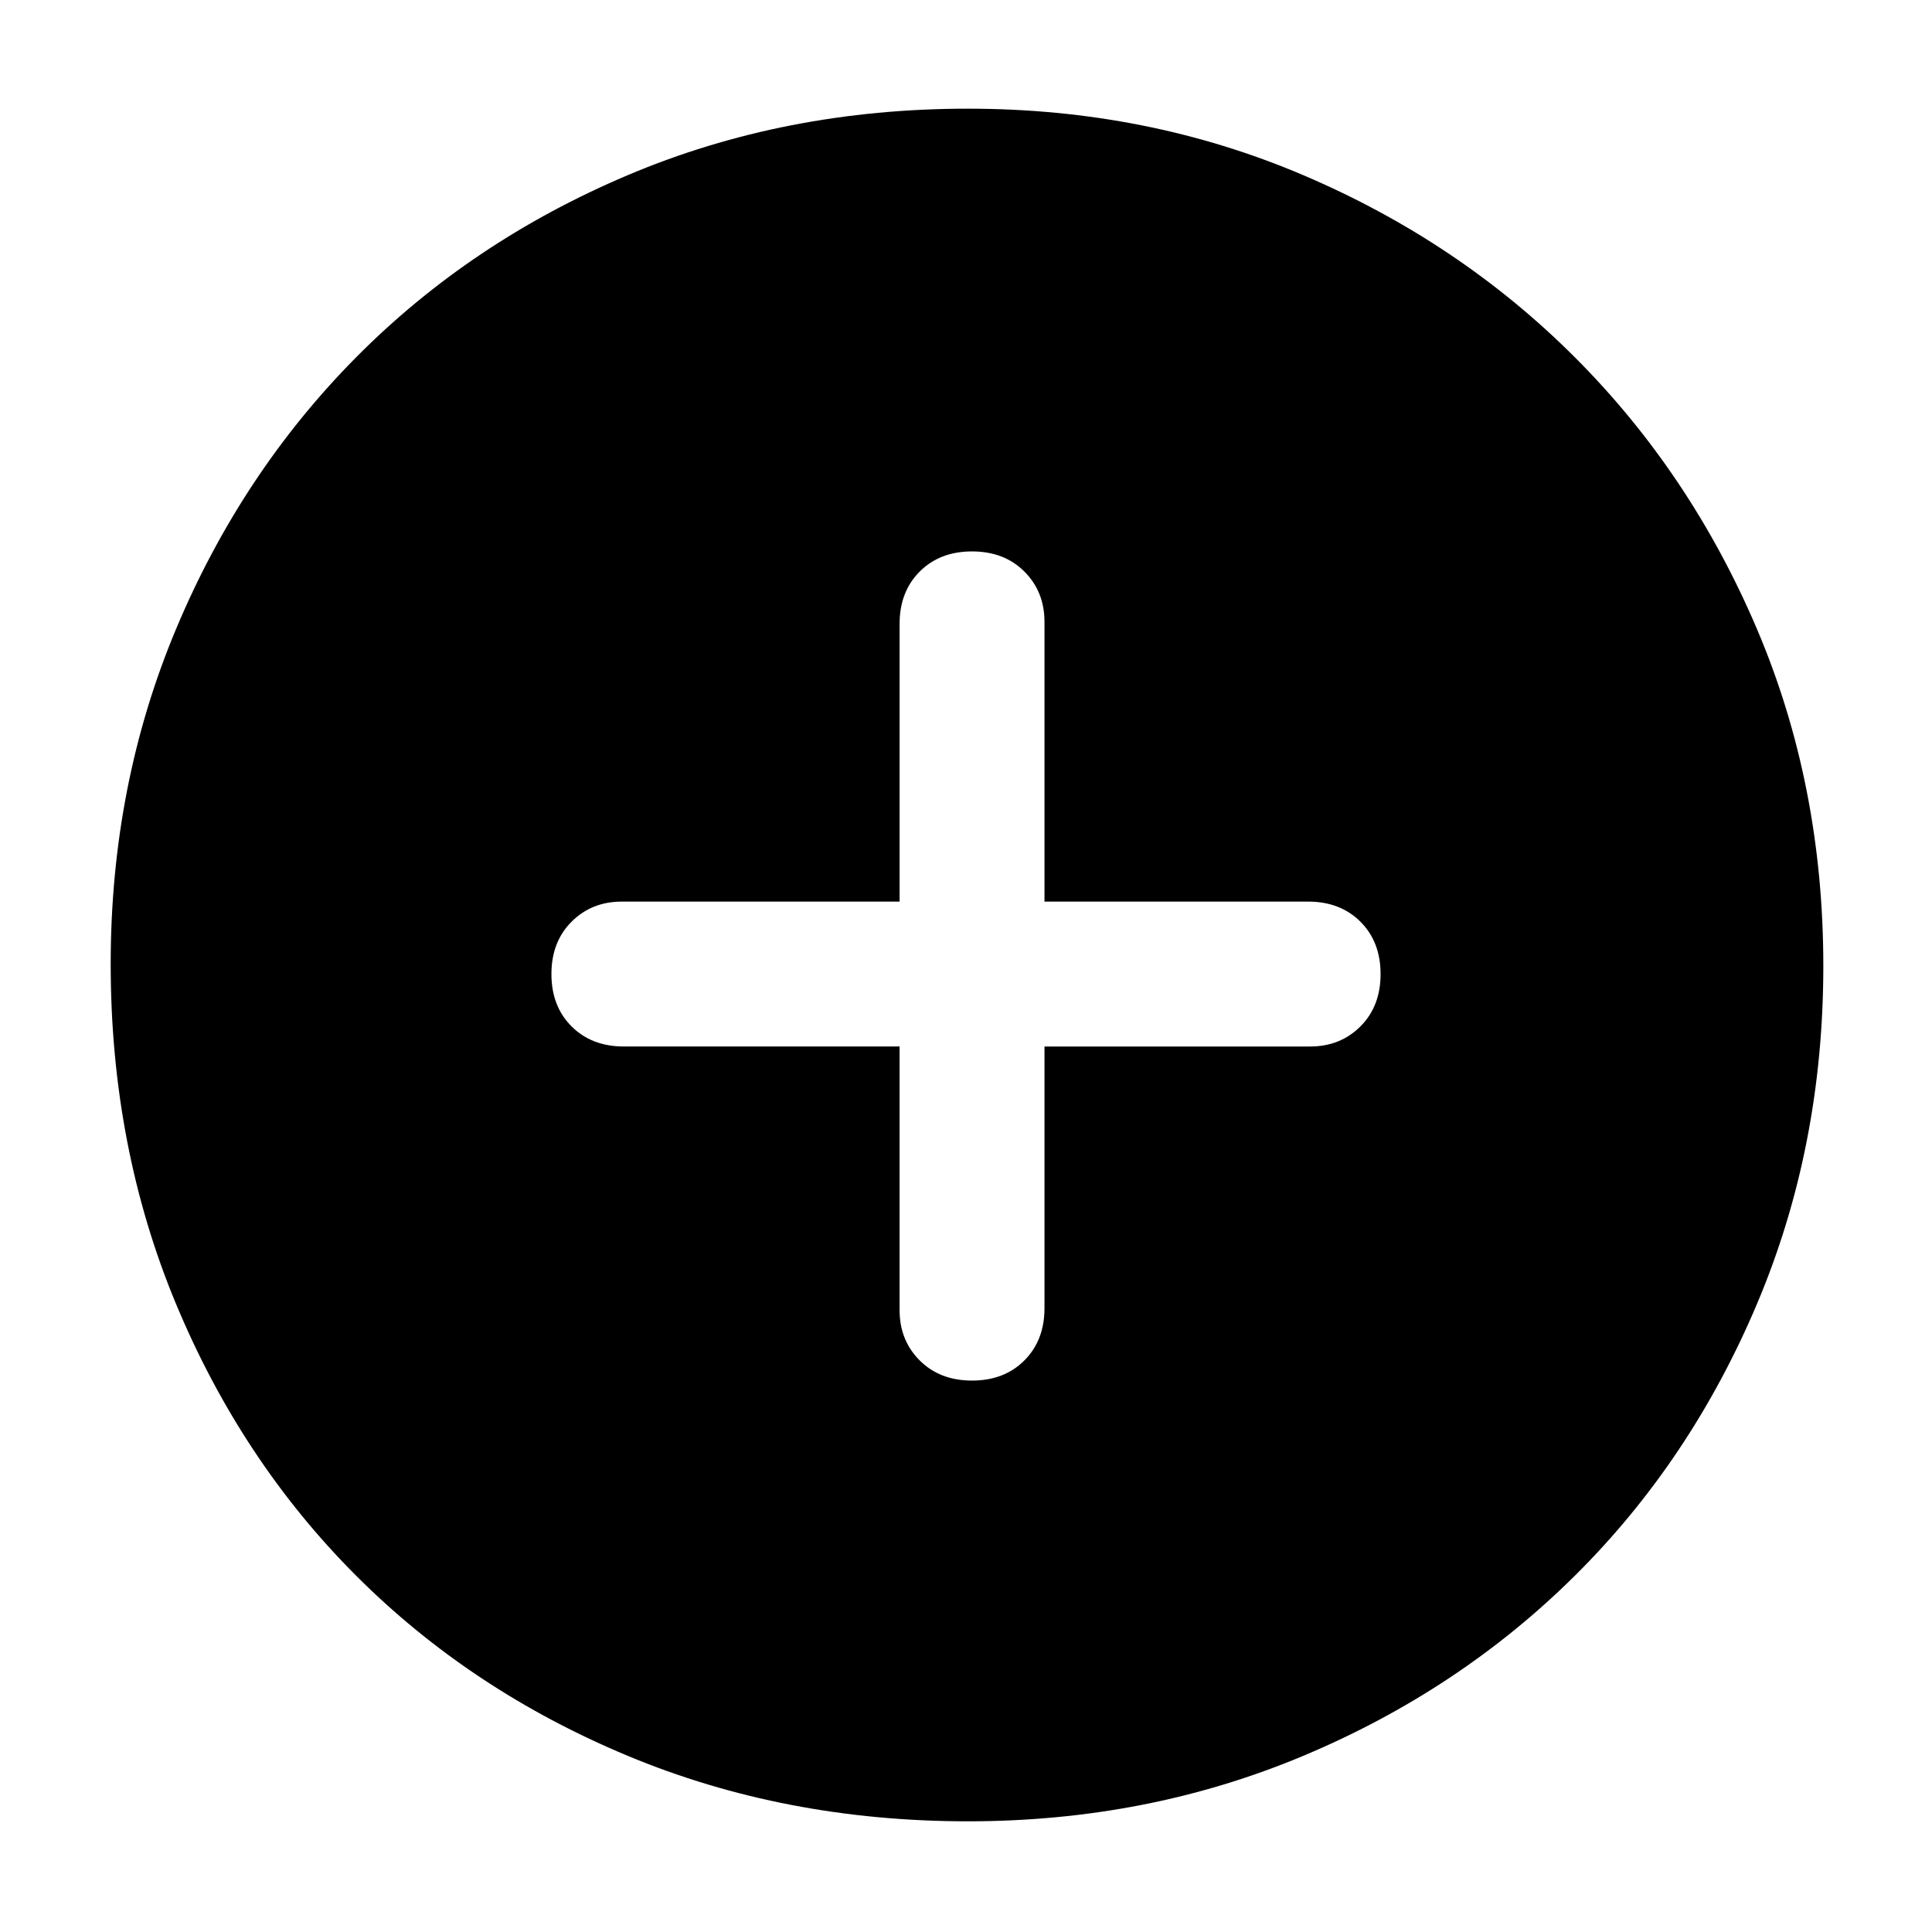 <svg xmlns="http://www.w3.org/2000/svg" width="48" height="48"><path d="M24.15 34.3q.8 0 1.3-.5t.5-1.3V26h6.6q.75 0 1.25-.5t.5-1.3q0-.8-.5-1.3t-1.3-.5h-6.55v-6.95q0-.75-.5-1.25t-1.3-.5q-.8 0-1.3.5t-.5 1.3v6.9h-6.9q-.75 0-1.25.5t-.5 1.3q0 .8.5 1.3t1.3.5h6.85v6.55q0 .75.5 1.25t1.3.5zm-.1 10.95q-4.55 0-8.45-1.625Q11.7 42 8.85 39.15 6 36.3 4.375 32.4 2.75 28.5 2.75 23.95q0-4.45 1.625-8.325Q6 11.75 8.85 8.875 11.7 6 15.6 4.35q3.9-1.65 8.45-1.65 4.45 0 8.325 1.65Q36.25 6 39.125 8.875 42 11.75 43.65 15.625 45.3 19.5 45.3 24t-1.65 8.4q-1.65 3.9-4.525 6.75-2.875 2.85-6.75 4.475Q28.5 45.25 24.05 45.25z"/></svg>